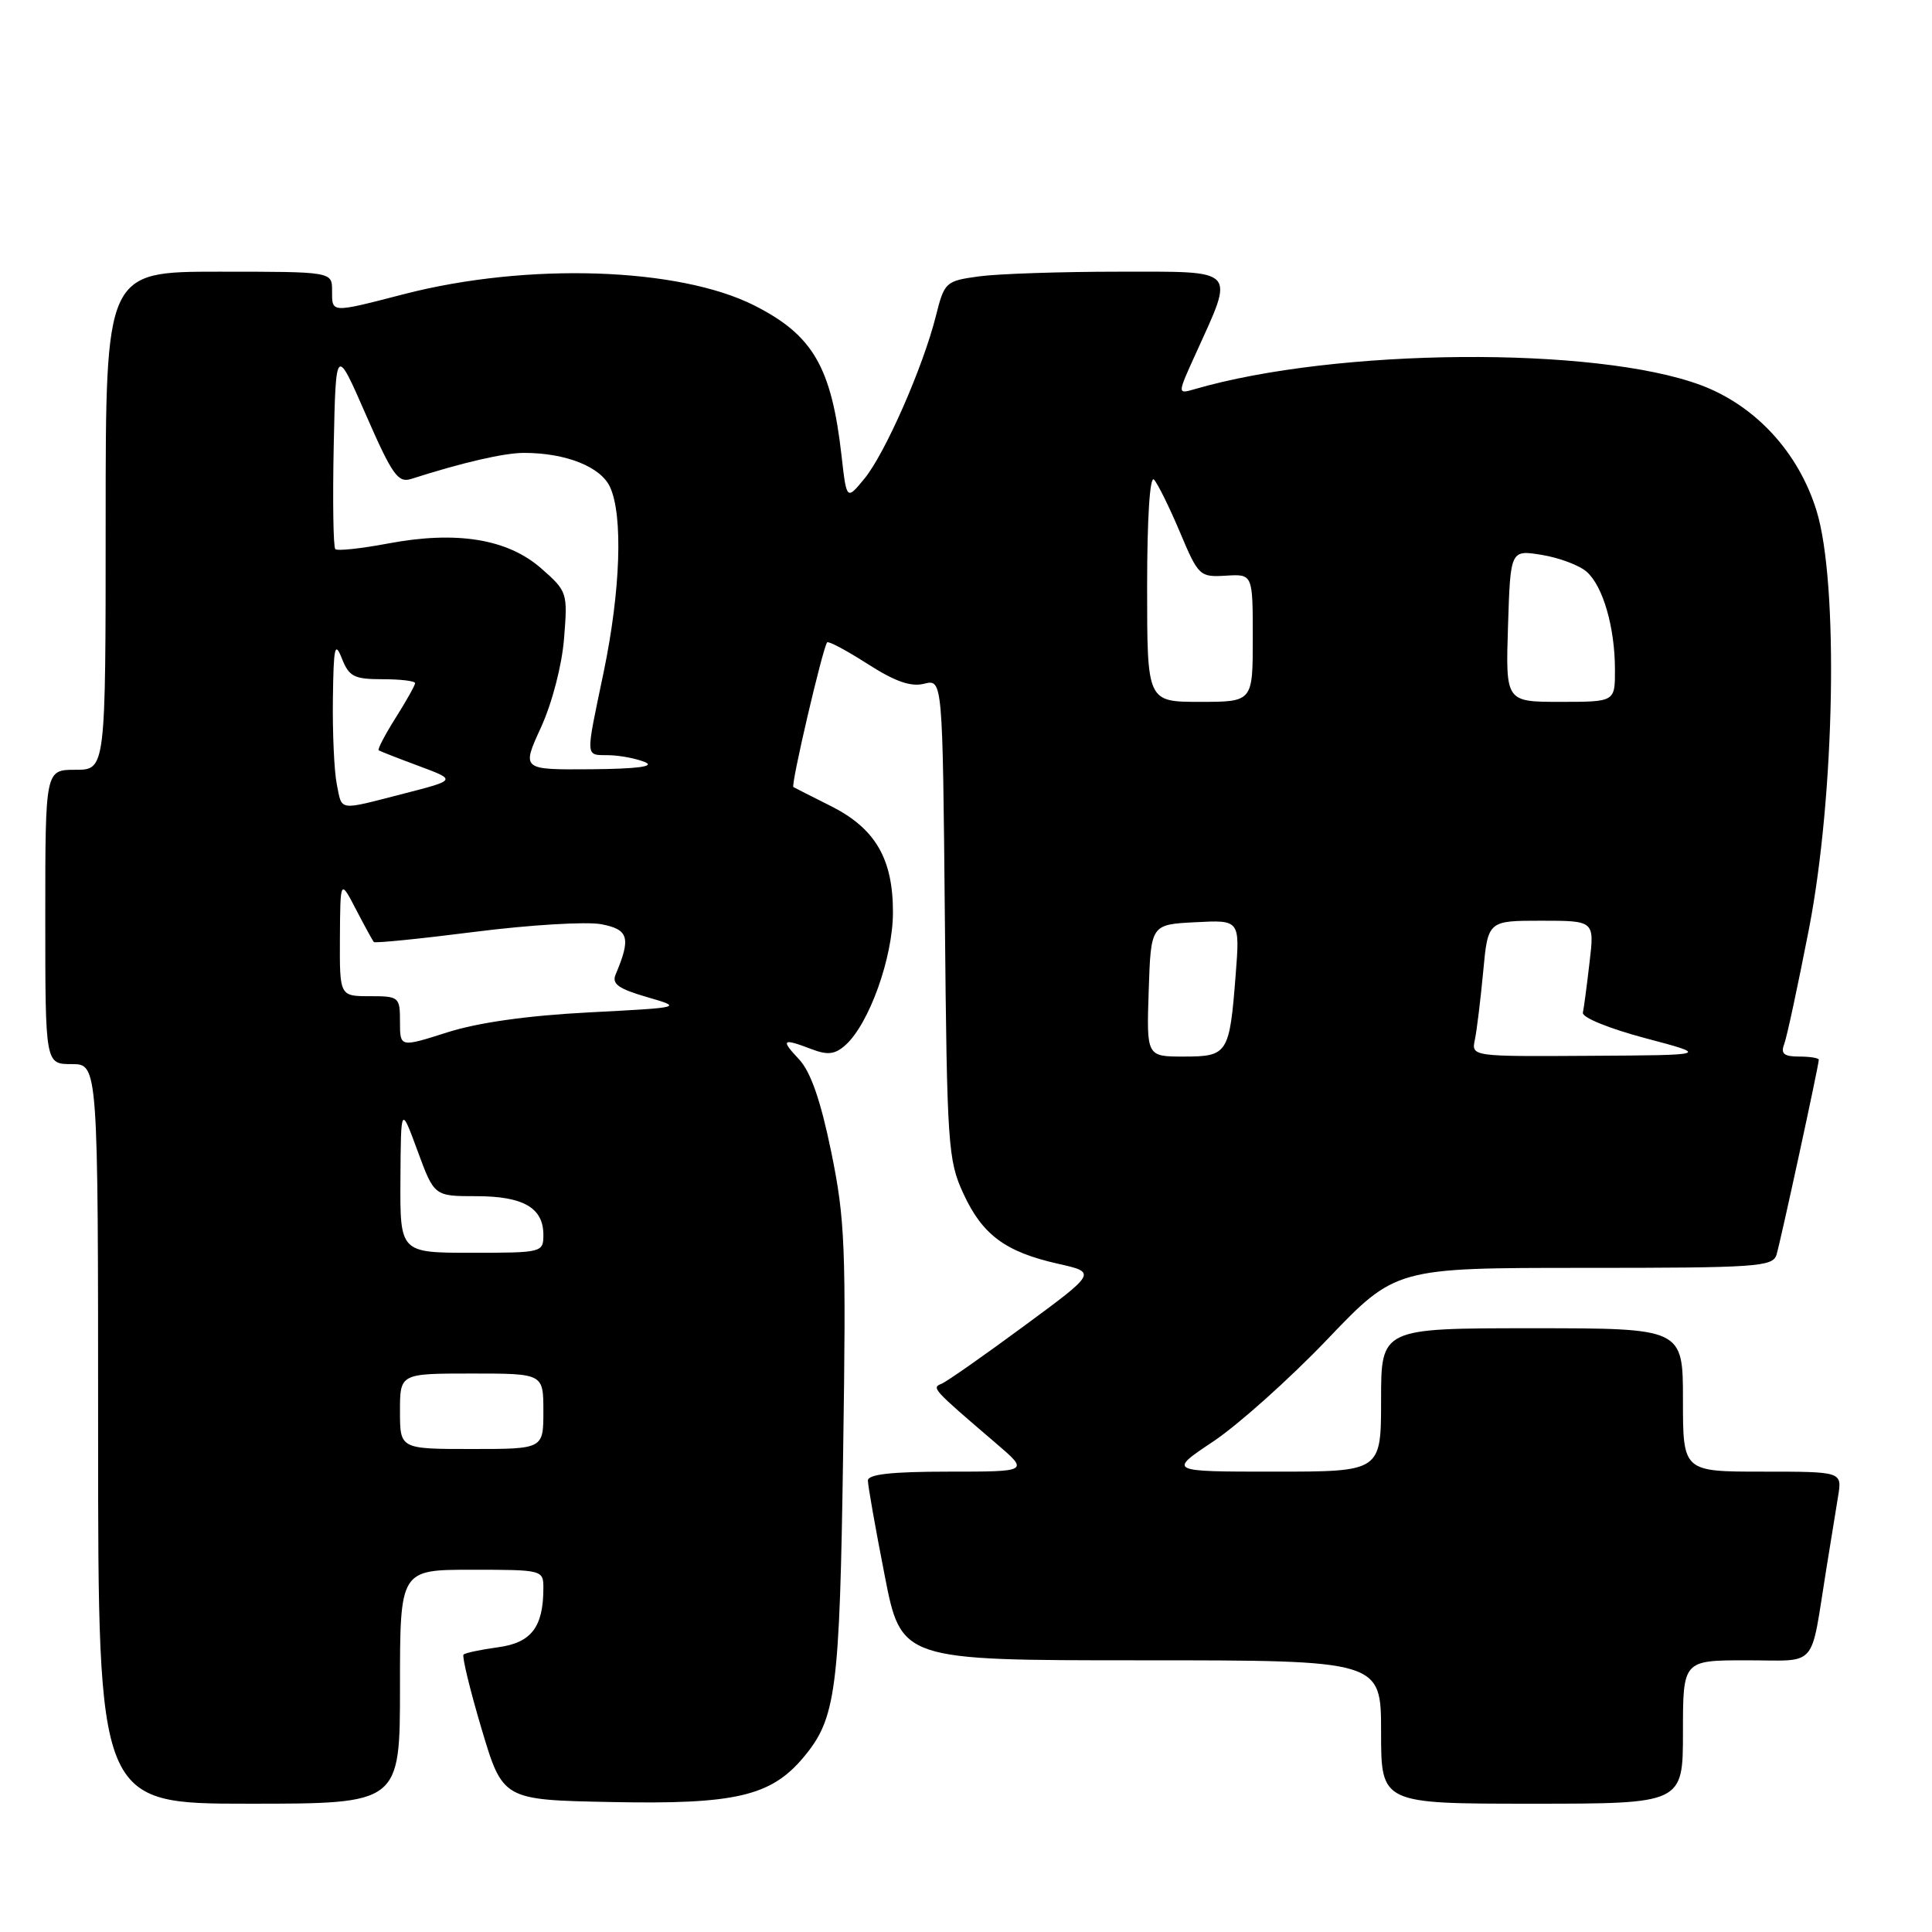 <?xml version="1.0" encoding="UTF-8" standalone="no"?>
<!DOCTYPE svg PUBLIC "-//W3C//DTD SVG 1.1//EN" "http://www.w3.org/Graphics/SVG/1.1/DTD/svg11.dtd" >
<svg xmlns="http://www.w3.org/2000/svg" xmlns:xlink="http://www.w3.org/1999/xlink" version="1.1" viewBox="0 0 256 256">
 <g >
 <path fill="currentColor"
d=" M 53.00 223.50 C 53.00 208.00 53.00 208.00 62.50 208.00 C 71.90 208.00 72.00 208.03 72.00 210.43 C 72.00 215.60 70.40 217.68 66.00 218.27 C 63.71 218.58 61.65 219.02 61.42 219.24 C 61.20 219.47 62.27 223.90 63.81 229.08 C 66.62 238.50 66.62 238.50 81.06 238.78 C 97.38 239.11 102.14 238.00 106.43 232.90 C 110.79 227.71 111.26 224.19 111.72 192.50 C 112.13 165.20 111.98 161.61 110.14 152.62 C 108.73 145.77 107.42 142.02 105.88 140.37 C 103.40 137.73 103.64 137.53 107.57 139.03 C 109.70 139.84 110.66 139.71 112.05 138.46 C 115.18 135.62 118.30 126.89 118.32 120.94 C 118.34 113.79 115.99 109.76 110.06 106.79 C 107.55 105.53 105.33 104.41 105.13 104.29 C 104.75 104.09 109.02 85.82 109.60 85.12 C 109.78 84.91 112.19 86.20 114.97 87.98 C 118.60 90.31 120.69 91.04 122.45 90.60 C 124.90 89.99 124.90 89.99 125.20 121.74 C 125.48 151.81 125.61 153.75 127.66 158.17 C 130.18 163.64 133.23 165.89 140.22 167.46 C 145.32 168.61 145.32 168.61 135.68 175.71 C 130.38 179.62 125.47 183.06 124.77 183.35 C 123.42 183.90 123.51 184.00 131.98 191.25 C 136.36 195.00 136.36 195.00 125.68 195.00 C 118.14 195.00 115.00 195.35 115.00 196.18 C 115.00 196.83 115.99 202.46 117.21 208.68 C 119.41 220.00 119.41 220.00 151.21 220.00 C 183.00 220.00 183.00 220.00 183.00 229.50 C 183.00 239.00 183.00 239.00 203.00 239.00 C 223.00 239.00 223.00 239.00 223.00 229.50 C 223.00 220.00 223.00 220.00 231.42 220.00 C 241.01 220.00 239.83 221.34 241.98 208.00 C 242.55 204.43 243.26 200.04 243.56 198.25 C 244.09 195.00 244.09 195.00 233.55 195.00 C 223.00 195.00 223.00 195.00 223.00 185.50 C 223.00 176.00 223.00 176.00 203.00 176.00 C 183.00 176.00 183.00 176.00 183.00 185.50 C 183.00 195.00 183.00 195.00 168.89 195.00 C 154.77 195.00 154.77 195.00 160.78 190.99 C 164.08 188.78 170.87 182.71 175.86 177.49 C 184.93 168.00 184.93 168.00 209.90 168.00 C 232.81 168.00 234.91 167.86 235.40 166.25 C 235.95 164.42 241.00 141.15 241.00 140.42 C 241.00 140.19 239.83 140.00 238.39 140.00 C 236.39 140.00 235.93 139.62 236.41 138.37 C 236.76 137.47 238.23 130.61 239.69 123.12 C 243.13 105.42 243.65 77.22 240.70 67.67 C 238.31 59.93 232.61 53.75 225.39 51.04 C 211.47 45.84 176.99 46.11 158.25 51.58 C 156.00 52.23 156.00 52.23 158.44 46.87 C 163.62 35.44 164.14 36.00 148.25 36.00 C 140.57 36.00 132.23 36.28 129.73 36.62 C 125.29 37.23 125.14 37.37 124.01 41.87 C 122.31 48.64 117.29 60.06 114.56 63.40 C 112.18 66.30 112.18 66.30 111.51 60.40 C 110.18 48.64 107.73 44.42 99.98 40.49 C 89.97 35.42 69.88 34.76 53.59 38.96 C 43.75 41.50 44.00 41.51 44.00 38.50 C 44.00 36.00 44.00 36.00 29.00 36.00 C 14.00 36.00 14.00 36.00 14.00 69.00 C 14.00 102.00 14.00 102.00 10.00 102.00 C 6.00 102.00 6.00 102.00 6.00 121.50 C 6.00 141.00 6.00 141.00 9.50 141.00 C 13.00 141.00 13.00 141.00 13.00 190.00 C 13.00 239.00 13.00 239.00 33.00 239.00 C 53.00 239.00 53.00 239.00 53.00 223.50 Z  M 53.00 187.00 C 53.00 182.00 53.00 182.00 62.50 182.00 C 72.00 182.00 72.00 182.00 72.00 187.00 C 72.00 192.00 72.00 192.00 62.50 192.00 C 53.00 192.00 53.00 192.00 53.00 187.00 Z  M 53.06 156.25 C 53.12 146.50 53.12 146.50 55.33 152.50 C 57.54 158.50 57.54 158.50 63.09 158.50 C 69.33 158.50 72.00 160.03 72.00 163.62 C 72.00 165.96 71.84 166.00 62.50 166.00 C 53.00 166.00 53.00 166.00 53.06 156.25 Z  M 152.21 131.25 C 152.50 122.50 152.50 122.50 158.40 122.20 C 164.30 121.89 164.30 121.89 163.73 129.20 C 162.92 139.64 162.69 140.00 156.85 140.00 C 151.92 140.00 151.92 140.00 152.21 131.25 Z  M 195.43 137.75 C 195.69 136.51 196.18 132.46 196.53 128.75 C 197.16 122.00 197.16 122.00 204.22 122.00 C 211.28 122.00 211.28 122.00 210.62 127.54 C 210.27 130.59 209.87 133.58 209.74 134.19 C 209.60 134.82 213.26 136.30 218.00 137.56 C 226.50 139.81 226.50 139.81 210.73 139.90 C 194.96 140.00 194.96 140.00 195.43 137.75 Z  M 53.00 135.40 C 53.00 132.10 52.88 132.00 49.00 132.00 C 45.00 132.00 45.00 132.00 45.04 124.25 C 45.09 116.50 45.09 116.50 47.17 120.50 C 48.31 122.70 49.38 124.64 49.53 124.82 C 49.68 125.00 55.72 124.39 62.95 123.47 C 70.18 122.55 77.70 122.10 79.65 122.46 C 83.31 123.15 83.63 124.25 81.58 129.11 C 81.04 130.37 81.93 131.01 85.70 132.11 C 90.50 133.50 90.50 133.50 78.00 134.15 C 69.88 134.57 63.31 135.50 59.25 136.80 C 53.00 138.79 53.00 138.79 53.00 135.40 Z  M 44.62 103.88 C 44.28 102.16 44.05 97.09 44.11 92.62 C 44.20 85.69 44.37 84.90 45.30 87.25 C 46.25 89.66 46.92 90.00 50.69 90.00 C 53.06 90.00 55.00 90.23 55.00 90.52 C 55.00 90.81 53.84 92.87 52.43 95.11 C 51.01 97.36 50.00 99.29 50.18 99.42 C 50.36 99.54 52.75 100.48 55.50 101.50 C 60.50 103.36 60.50 103.36 53.50 105.16 C 44.66 107.43 45.36 107.53 44.62 103.88 Z  M 71.68 96.39 C 73.16 93.15 74.46 88.16 74.74 84.60 C 75.23 78.53 75.18 78.36 71.71 75.31 C 67.24 71.40 60.50 70.30 51.40 72.02 C 47.83 72.69 44.69 73.03 44.43 72.76 C 44.16 72.49 44.07 66.33 44.22 59.06 C 44.50 45.84 44.50 45.84 48.49 54.97 C 51.97 62.93 52.74 64.02 54.49 63.46 C 61.29 61.28 66.83 60.00 69.47 60.01 C 75.00 60.02 79.62 61.86 80.84 64.55 C 82.57 68.34 82.22 78.29 80.00 89.00 C 77.54 100.82 77.49 99.99 80.75 100.07 C 82.26 100.11 84.40 100.53 85.50 101.00 C 86.82 101.57 84.37 101.88 78.31 101.93 C 69.11 102.00 69.11 102.00 71.68 96.39 Z  M 152.00 77.80 C 152.00 68.68 152.36 62.98 152.91 63.55 C 153.40 64.07 154.95 67.20 156.34 70.50 C 158.80 76.34 158.97 76.49 162.44 76.28 C 166.00 76.06 166.00 76.06 166.00 84.53 C 166.00 93.00 166.00 93.00 159.00 93.00 C 152.00 93.00 152.00 93.00 152.00 77.80 Z  M 199.82 82.93 C 200.14 72.85 200.14 72.85 204.32 73.53 C 206.62 73.91 209.28 74.91 210.24 75.76 C 212.41 77.67 213.99 83.14 213.99 88.75 C 214.00 93.00 214.00 93.00 206.75 93.00 C 199.50 93.00 199.50 93.00 199.82 82.93 Z "/>
</g>
</svg>